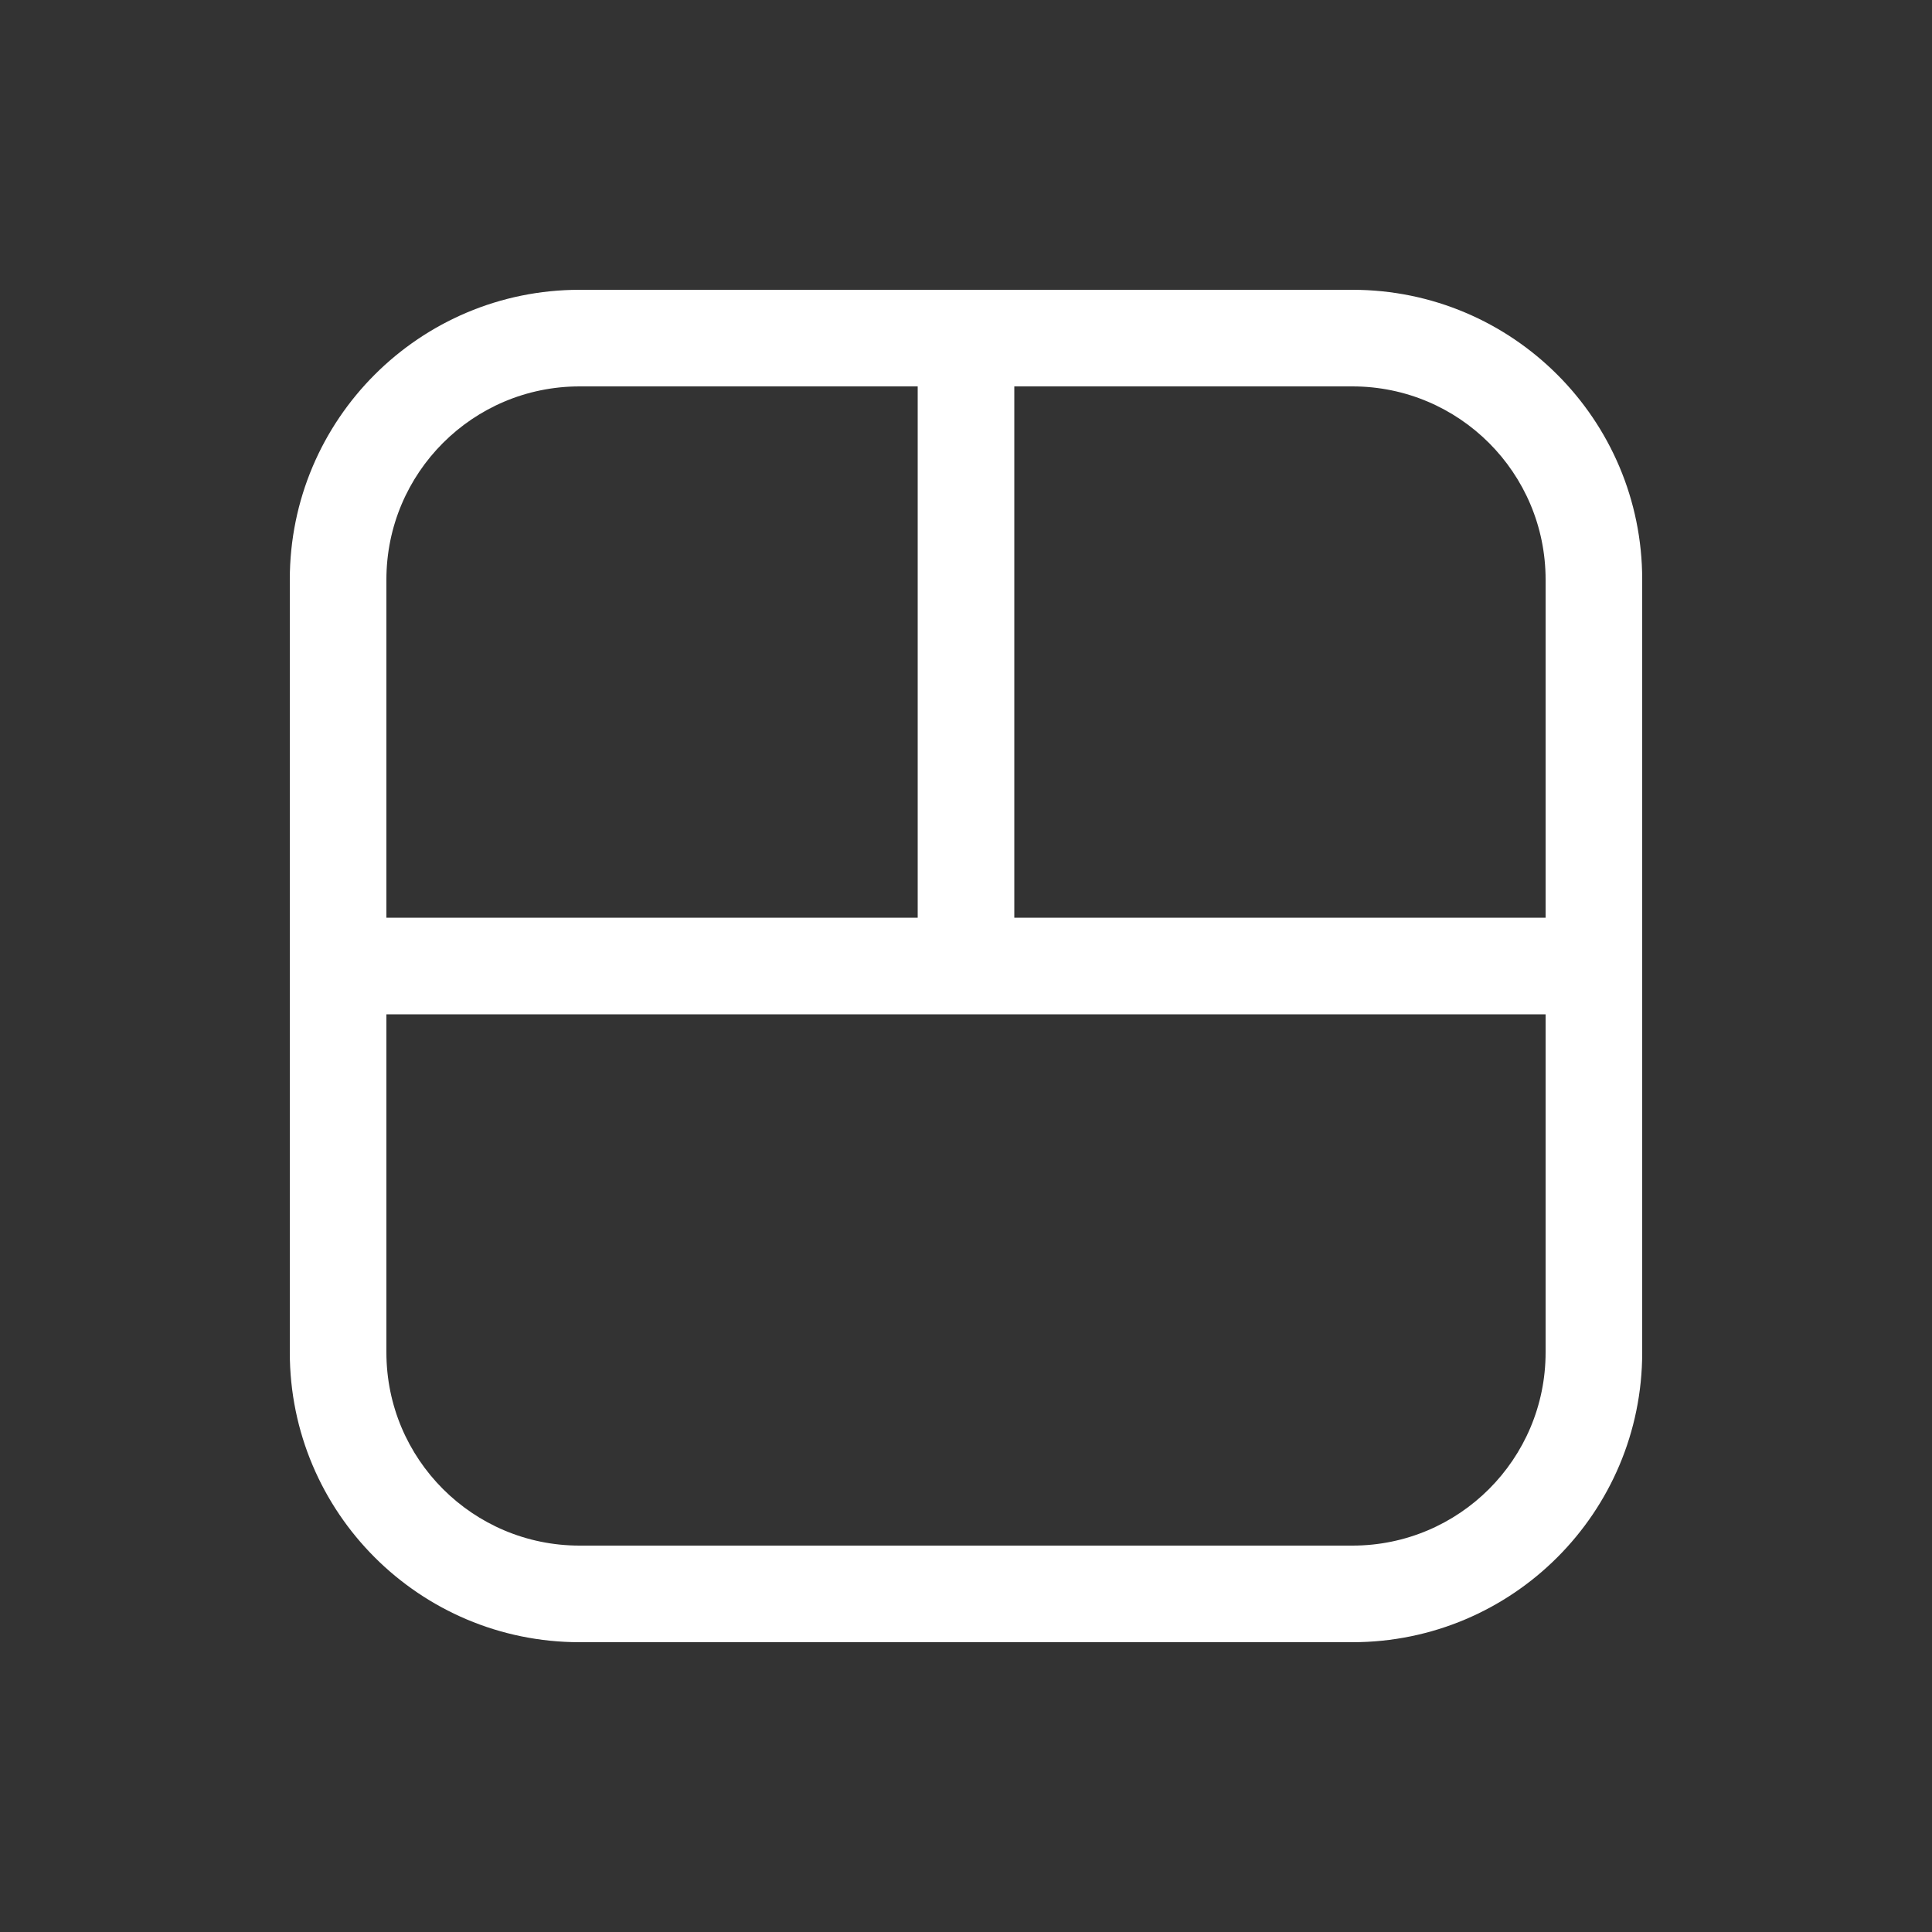 <svg width="20" height="20" viewBox="0 0 20 20" fill="none" xmlns="http://www.w3.org/2000/svg">
<rect x="0" y="0" width="20" height="20" fill="#333333" stroke="none"/>
<path d="M3 6C3 4.343 4.343 3 6 3H14C15.657 3 17 4.343 17 6V14C17 15.657 15.657 17 14 17H6C4.343 17 3 15.657 3 14V6ZM6 4C4.895 4 4 4.895 4 6V9.5H9.5V4H6ZM10.5 9.5H16V6C16 4.895 15.105 4 14 4H10.5V9.5ZM16 10.5H4V14C4 15.105 4.895 16 6 16H14C15.105 16 16 15.105 16 14V10.5Z" fill="#ffffff"/>
</svg>

